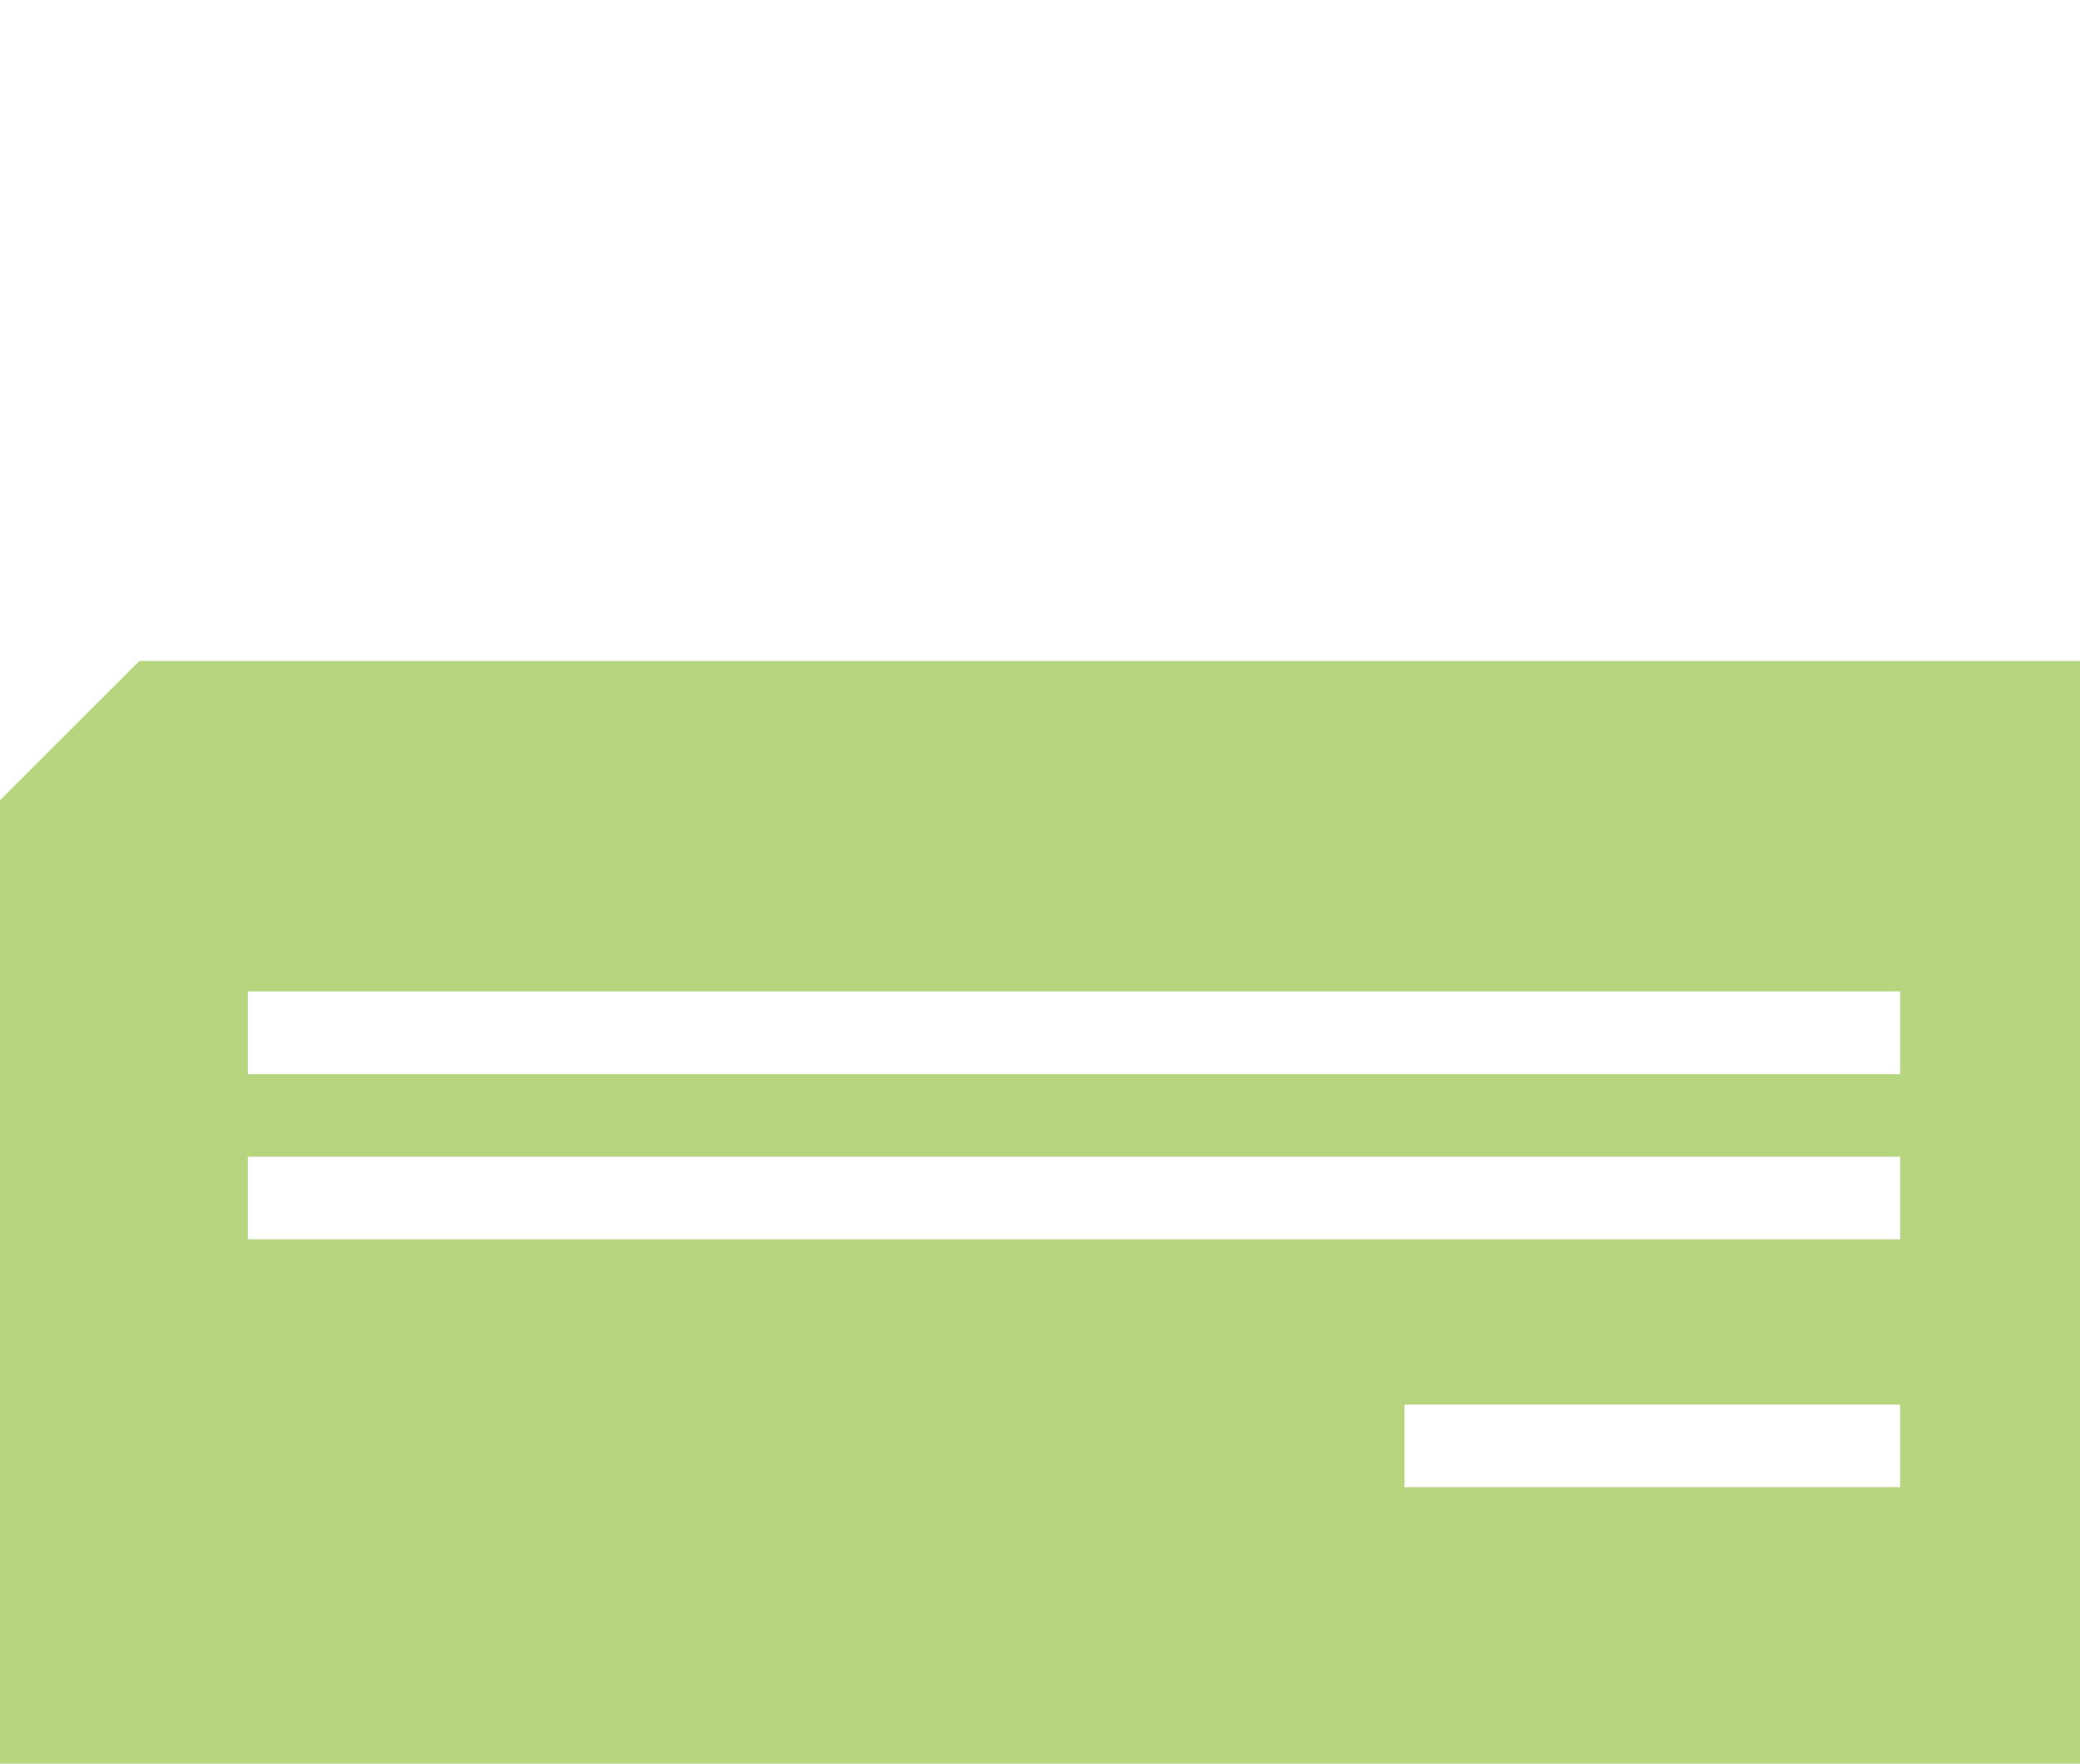 <svg xmlns="http://www.w3.org/2000/svg" width="25.177" height="21.346" viewBox="0 0 25.177 21.346">
  <g id="Groupe_1403" data-name="Groupe 1403" transform="translate(-107 4713)">
    <rect id="Rectangle_3479" data-name="Rectangle 3479" width="24" height="21" transform="translate(108 -4713)" fill="none"/>
    <path id="Soustraction_19" data-name="Soustraction 19" d="M-328.823,4777.346H-354v-11.66l1.687-1.686h23.49v13.345ZM-337,4773v1h6v-1Zm-14-3v1h20v-1Zm0-2v1h20v-1Z" transform="translate(461 -9469)" fill="#b7d47e"/>
  </g>
</svg>
